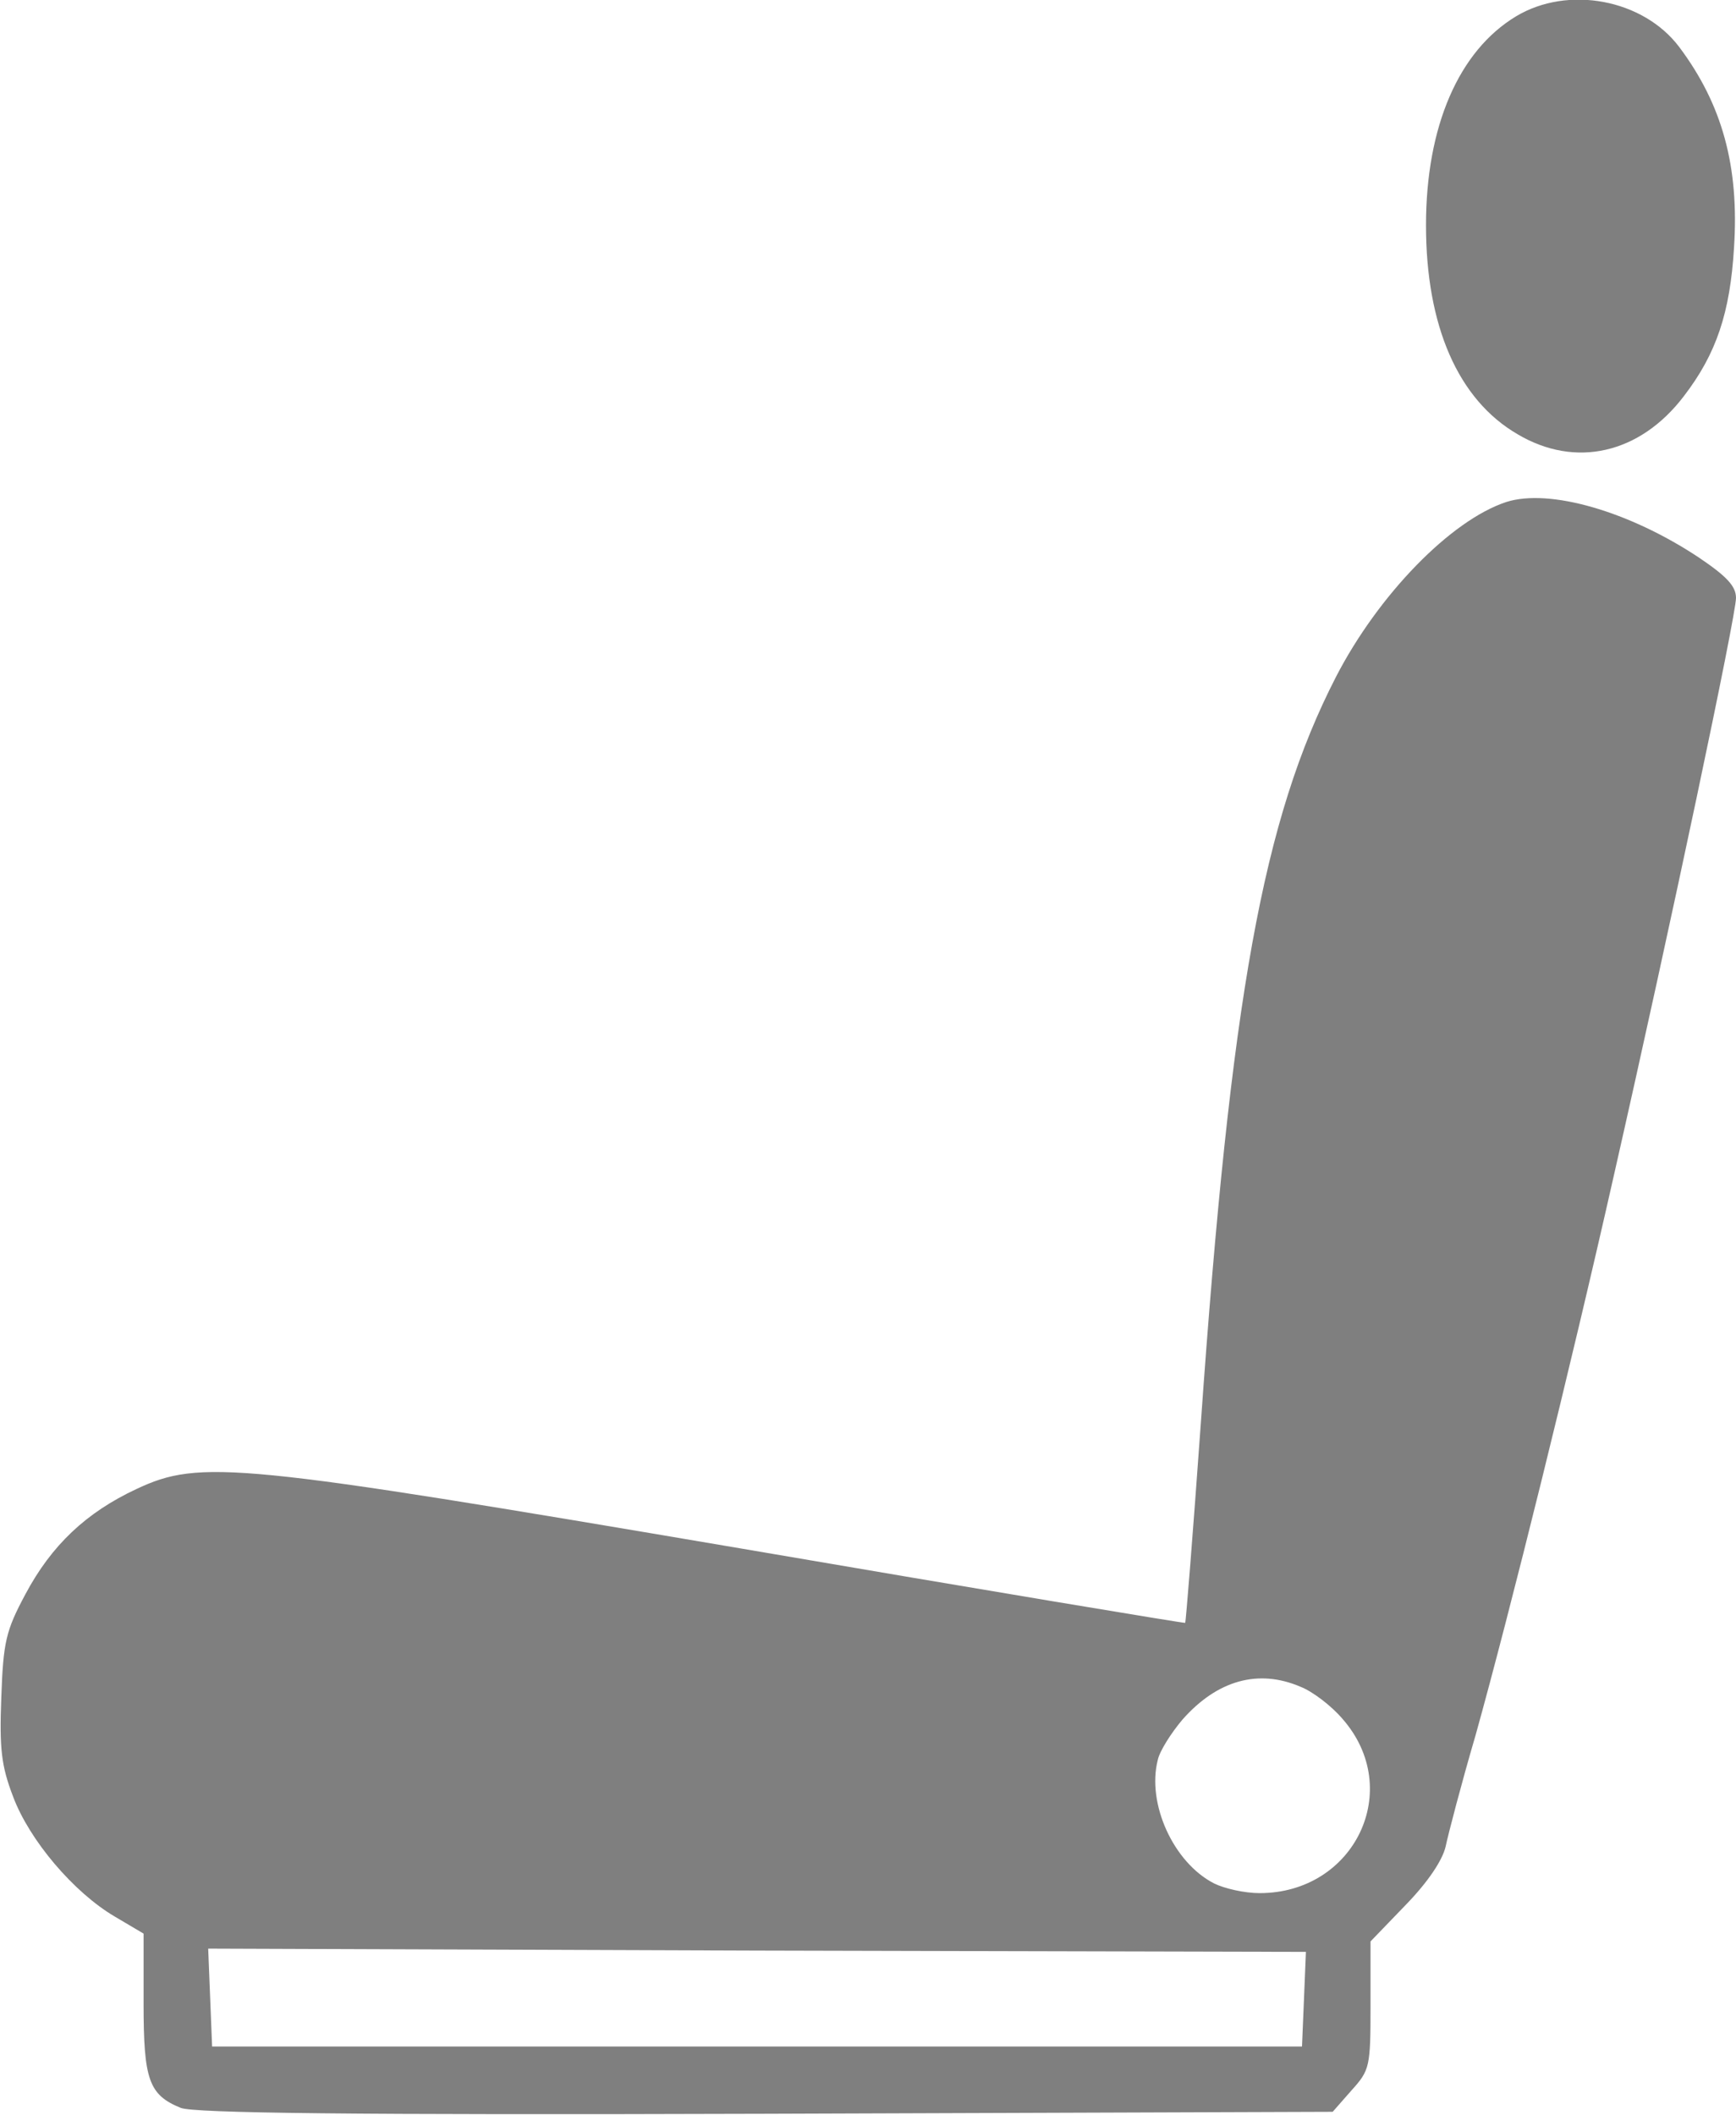 <?xml version="1.0" standalone="no"?>
<!DOCTYPE svg PUBLIC "-//W3C//DTD SVG 20010904//EN"
 "http://www.w3.org/TR/2001/REC-SVG-20010904/DTD/svg10.dtd">
<svg version="1.0" xmlns="http://www.w3.org/2000/svg"
 width="266pt" height="324pt" viewBox="0 0 266 324"
 preserveAspectRatio="xMidYMid meet">
<g transform="translate(0,324) scale(0.1,-0.1)"
fill="#7f7f7f" stroke="none">
<path d="M2323 3215 c-88 -53 -138 -169 -138 -320 0 -154 49 -267 140 -320 89
-53 188 -30 255 58 50 65 71 128 77 228 8 124 -18 219 -84 307 -55 73 -170 95
-250 47z"/>
<path d="M2308 2471 c-85 -28 -196 -142 -261 -268 -112 -218 -161 -490 -207
-1143 -12 -168 -23 -306 -24 -306 0 -1 -307 50 -681 114 -772 131 -828 137
-926 91 -77 -36 -130 -86 -170 -161 -30 -56 -34 -73 -37 -158 -3 -79 0 -105
18 -152 25 -67 93 -147 156 -184 l44 -26 0 -107 c0 -117 8 -140 57 -160 21 -8
257 -11 896 -9 l869 3 29 33 c28 31 29 36 29 130 l0 98 54 56 c34 35 56 68 61
89 4 19 24 96 46 171 53 190 146 565 212 858 87 383 187 857 187 884 0 18 -14
33 -57 62 -107 71 -229 106 -295 85z m-315 -1815 c18 -7 47 -29 64 -49 95
-108 19 -267 -127 -267 -23 0 -54 7 -70 15 -62 32 -103 122 -86 189 3 14 21
42 38 62 53 60 116 78 181 50z m5 -479 l-3 -72 -835 0 -835 0 -3 75 -3 75 841
-3 841 -2 -3 -73z"/>
</g>
</svg>
